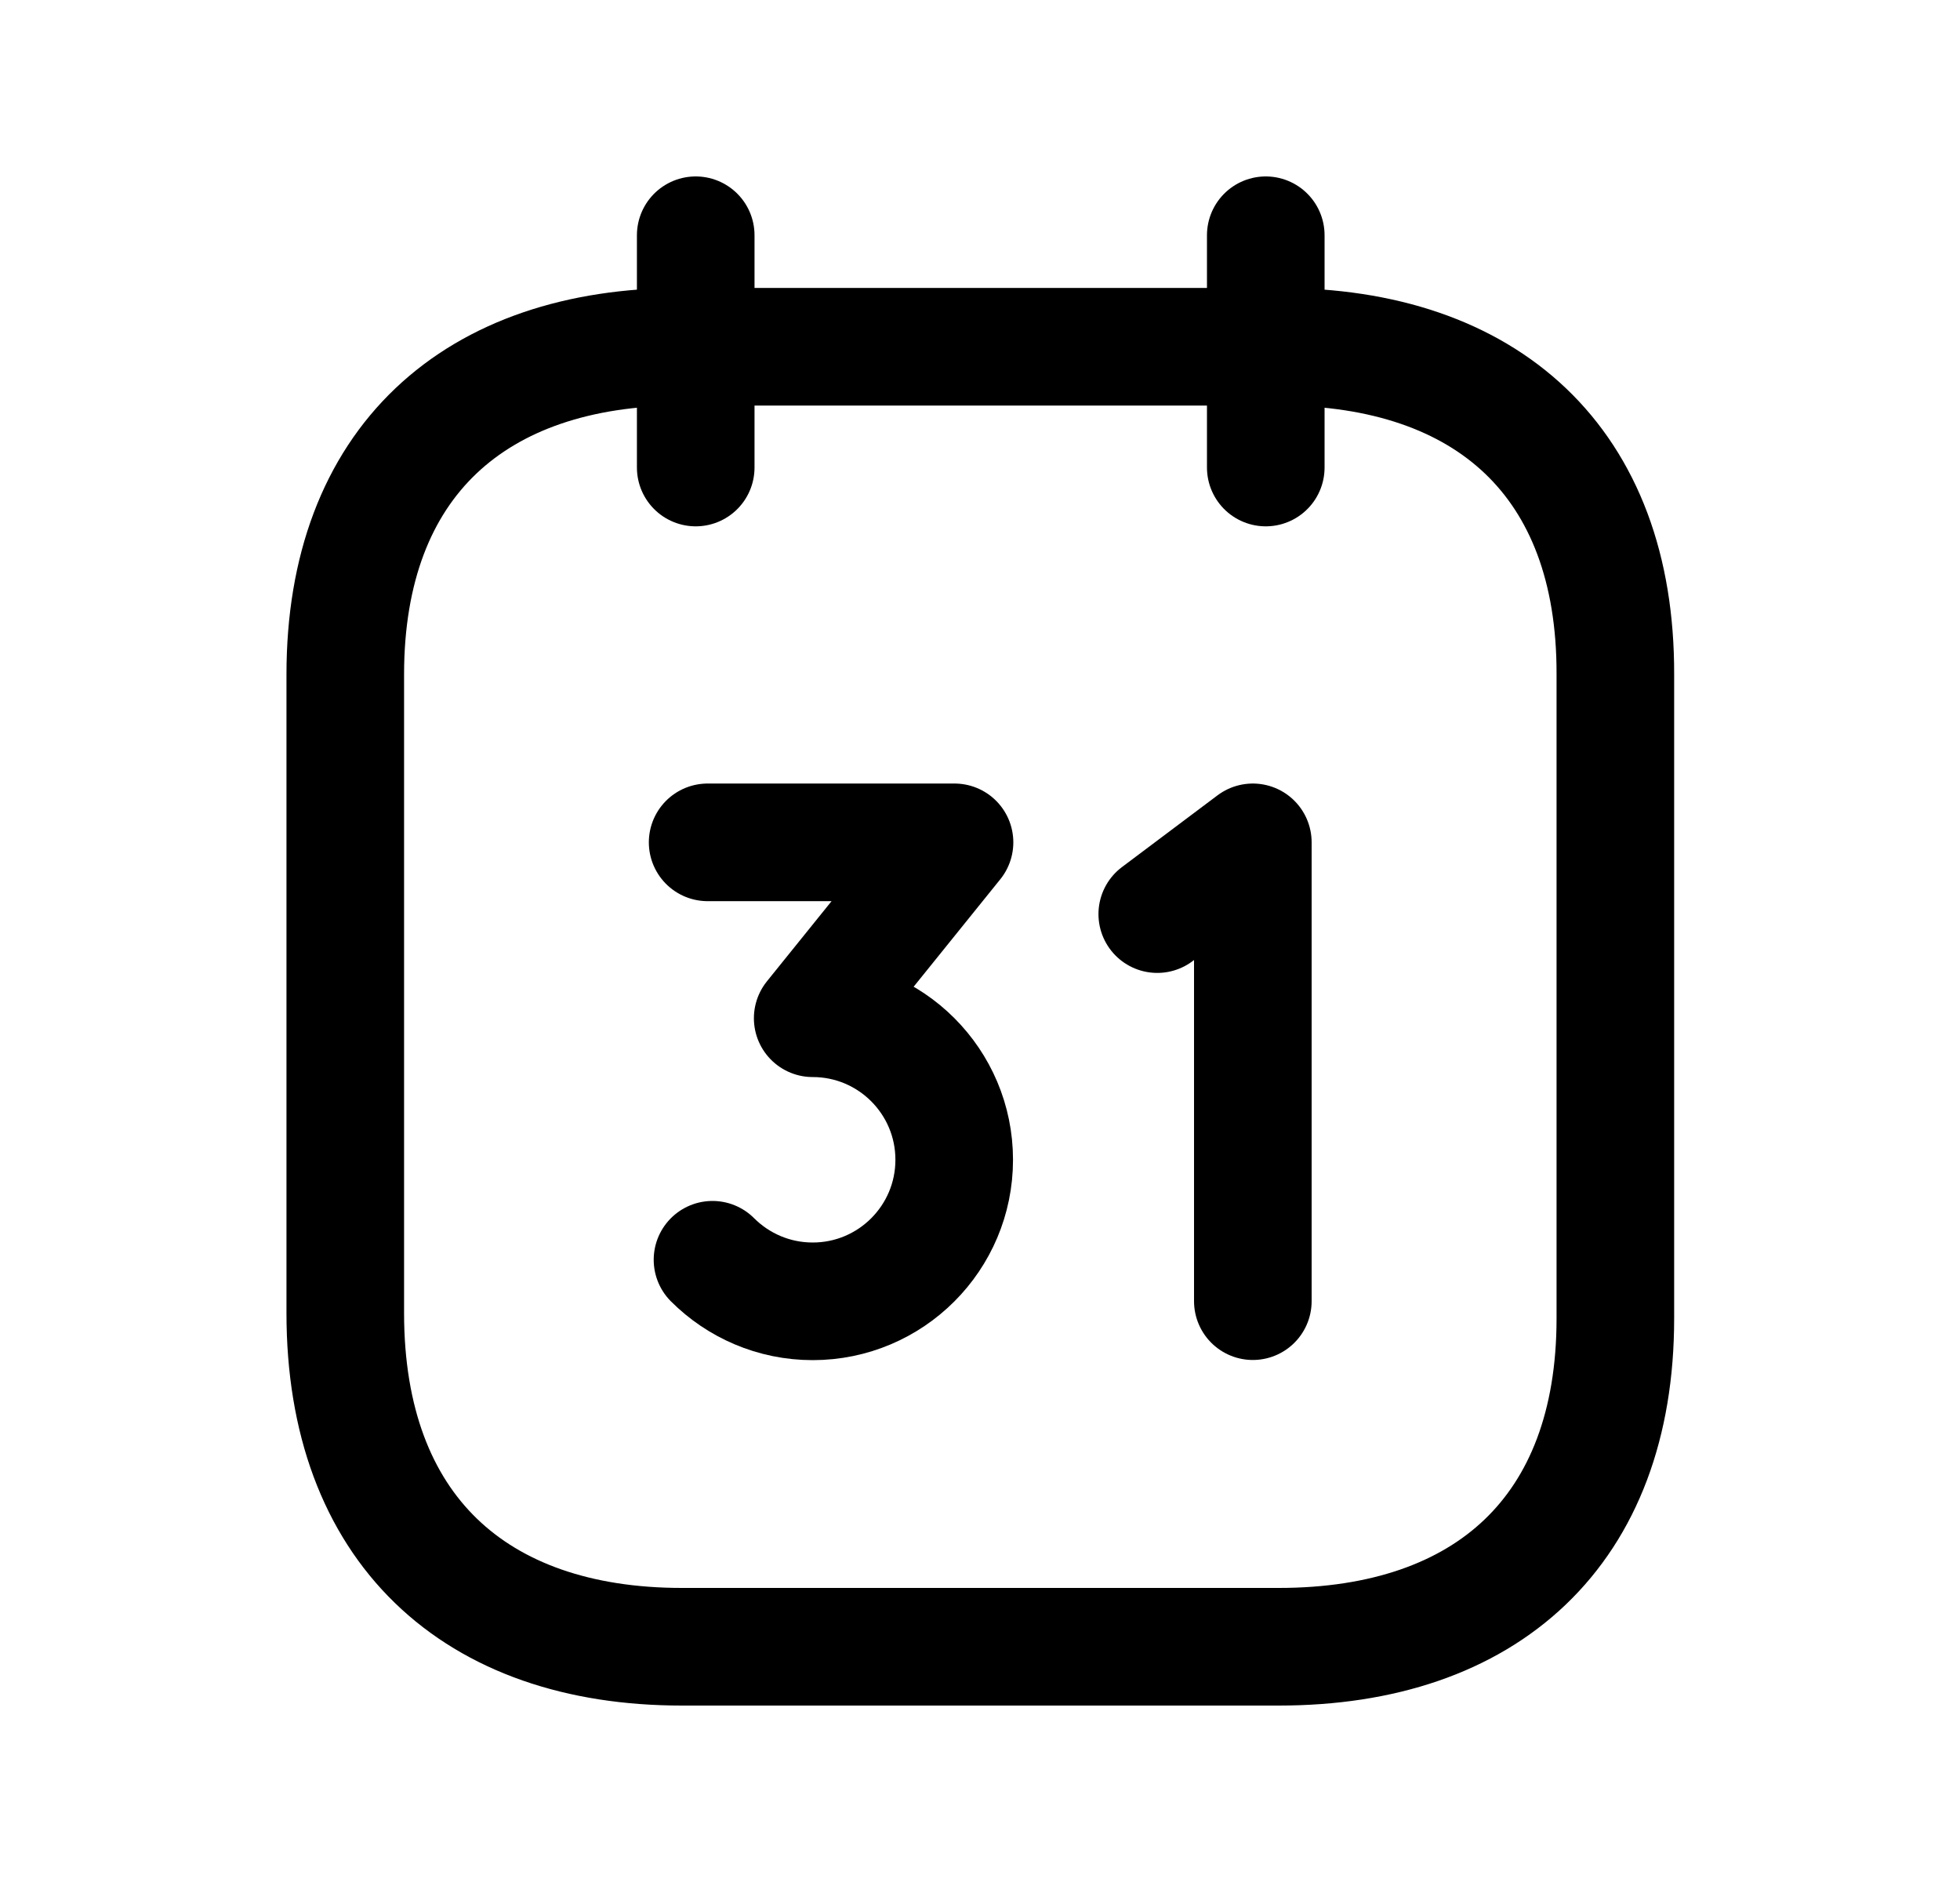 <?xml version="1.0" encoding="UTF-8"?>
<svg width="25" height="24" viewBox="0 0 25 24" fill="none" xmlns="http://www.w3.org/2000/svg">
<path d="M16.145 3V5.962" stroke="#000000" stroke-width="1.5" stroke-linecap="round" stroke-linejoin="round"></path>
<path d="M8.874 3V5.962" stroke="#000000" stroke-width="1.5" stroke-linecap="round" stroke-linejoin="round"></path>
<path fill-rule="evenodd" clip-rule="evenodd" d="M16.318 4.422H8.698C6.054 4.422 4.404 5.894 4.404 8.6V16.746C4.404 19.494 6.054 21 8.698 21H16.311C18.962 21 20.604 19.52 20.604 16.814V8.6C20.612 5.894 18.97 4.422 16.318 4.422Z" stroke="#000000" stroke-width="1.5" stroke-linecap="round" stroke-linejoin="round"></path>
<path d="M9.088 16.065C9.415 16.392 9.867 16.595 10.366 16.595C11.363 16.595 12.171 15.787 12.171 14.79C12.171 13.793 11.363 12.985 10.366 12.985L12.175 10.742H9.026" stroke="#000000" stroke-width="1.5" stroke-linecap="round" stroke-linejoin="round"></path>
<path d="M14.761 11.657L15.98 10.742V16.593" stroke="#000000" stroke-width="1.5" stroke-linecap="round" stroke-linejoin="round"></path>
</svg>